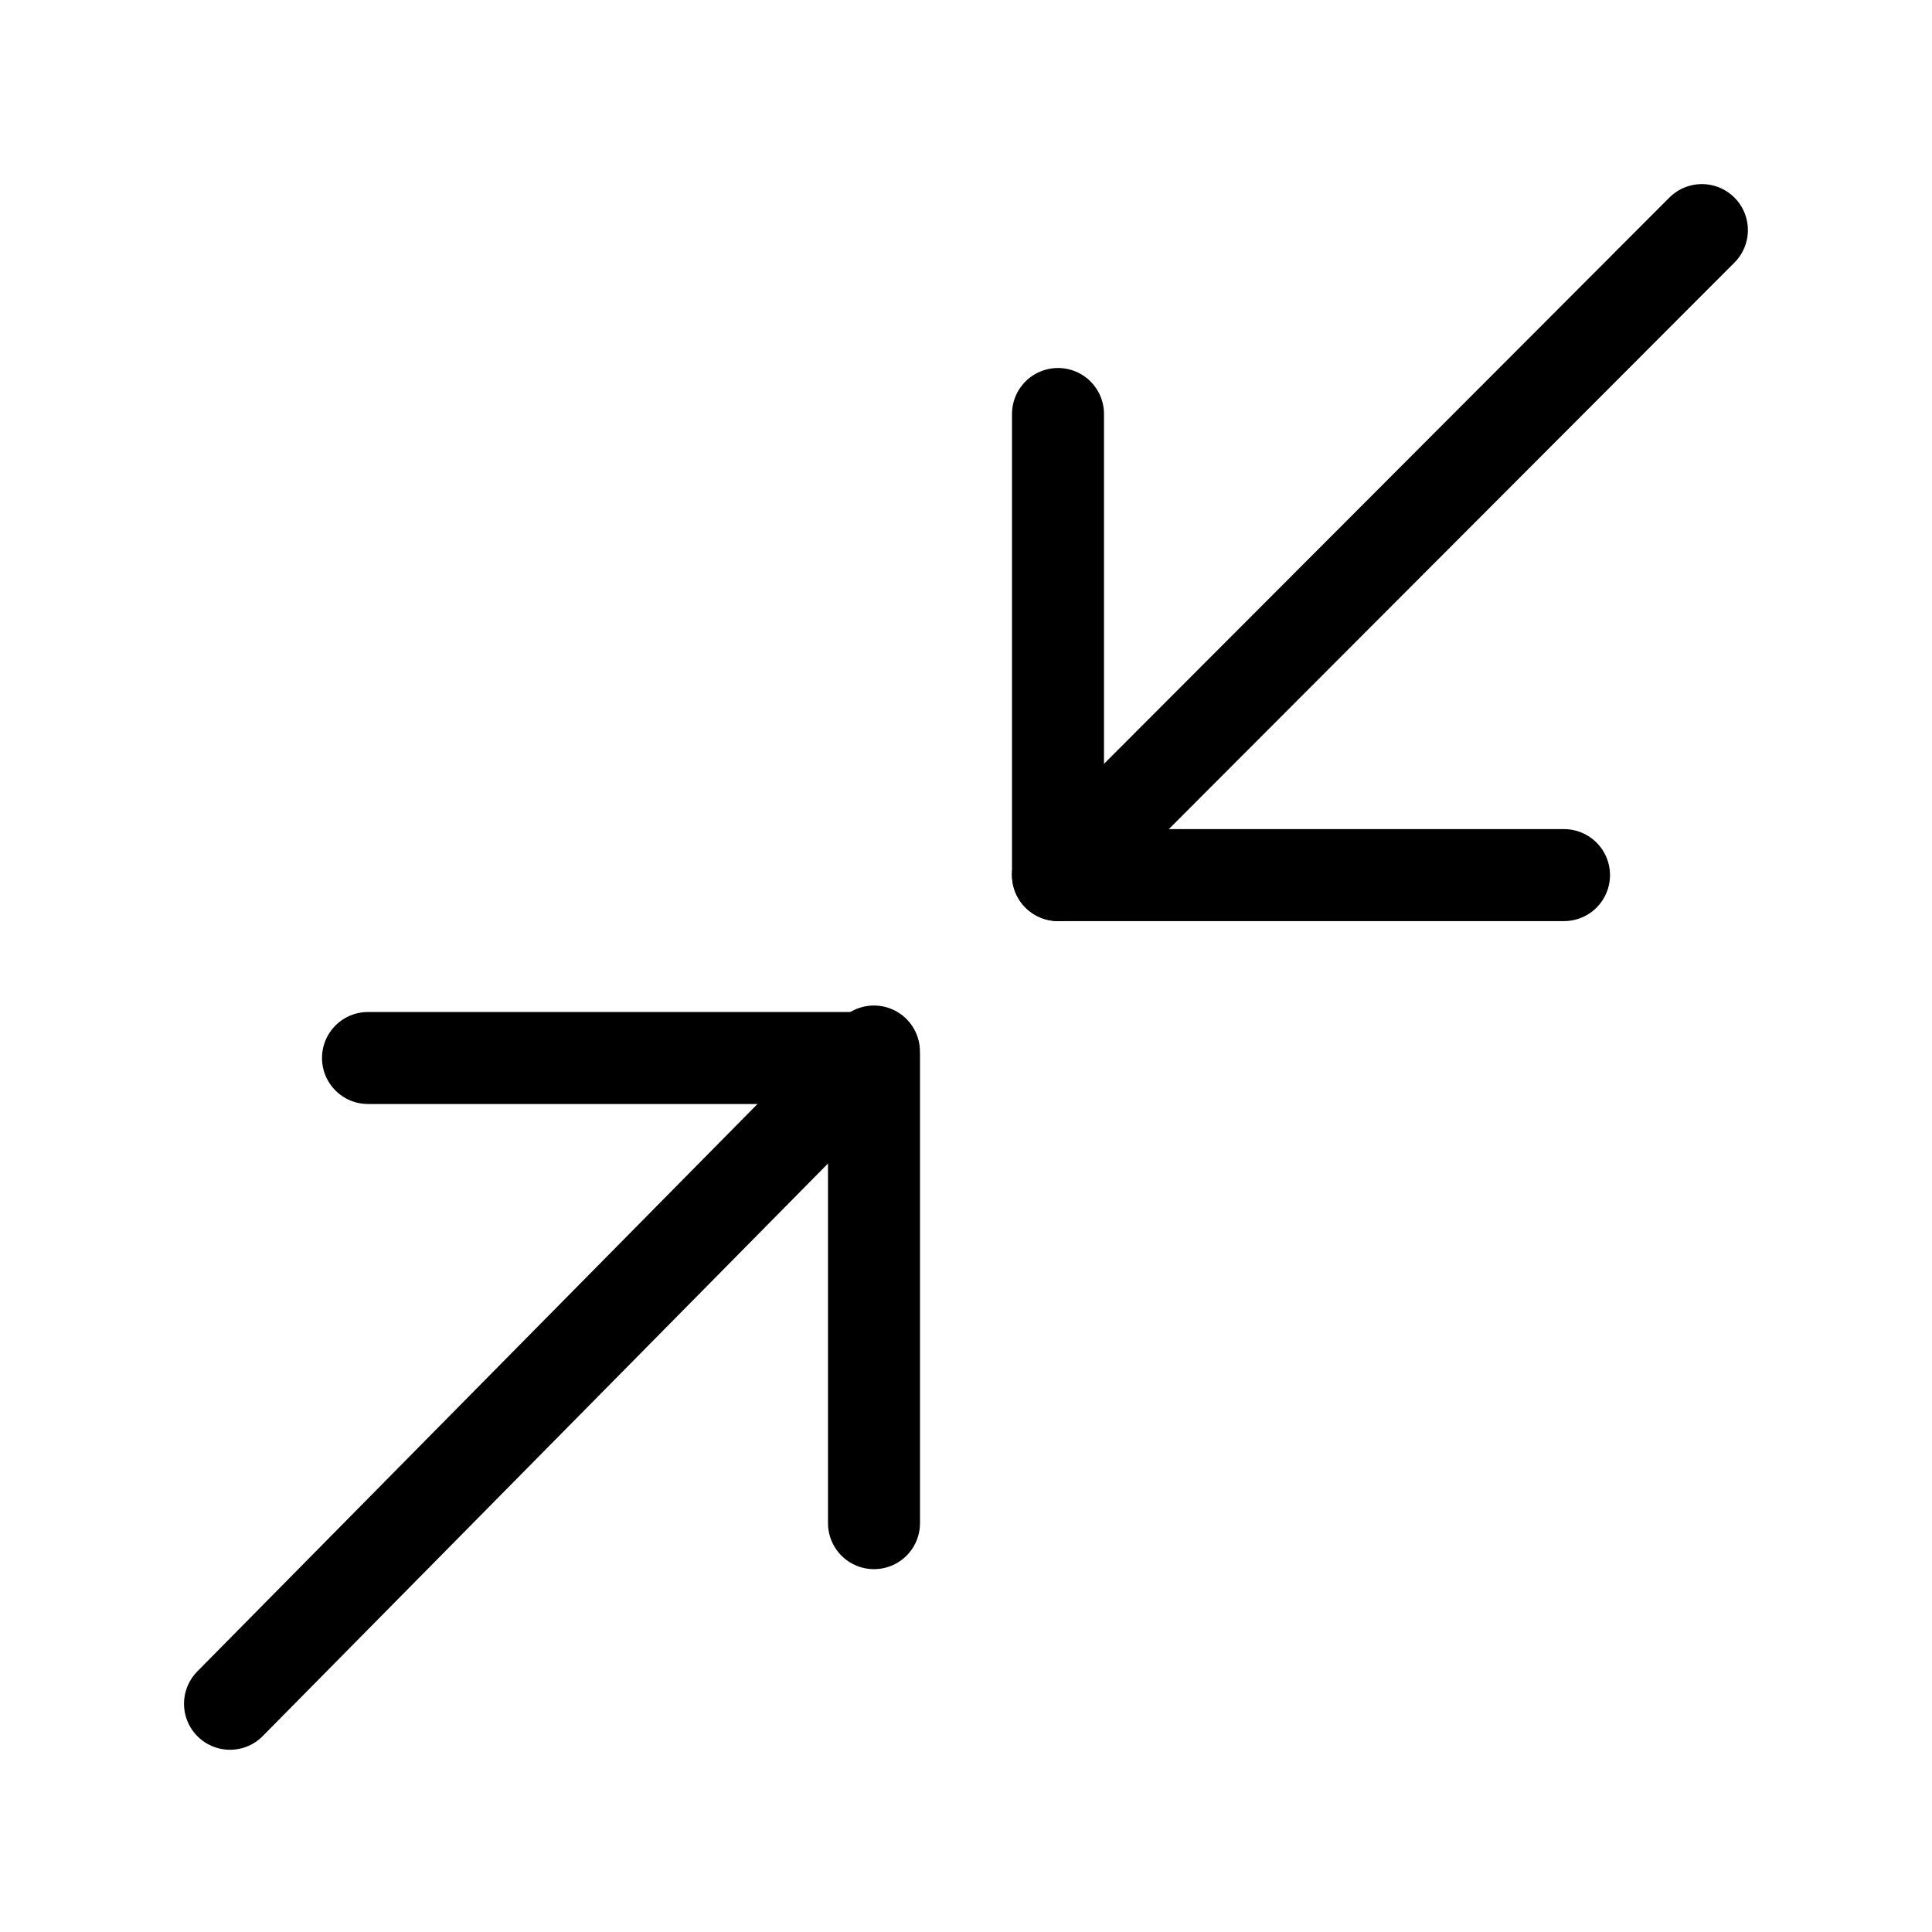 <svg height="21" viewBox="0 0 21 21" width="21" xmlns="http://www.w3.org/2000/svg"><g fill="none" fill-rule="evenodd" stroke="currentColor" stroke-linecap="round" stroke-linejoin="round" transform="translate(2 2)"><path d="m7.5.5v5.056h-5.5" transform="matrix(1 0 0 -1 0 15.056)"/><path d="m3.968-1.007.064 9.964" transform="matrix(.707 .707 -.707 .707 3.982 7.336)"/><path d="m7.512.5v5.5h-5.012" transform="matrix(0 1 -1 0 15.5 0)"/><path d="m4.01-.954-.008 9.908" transform="matrix(.707 .707 .707 -.707 7.339 4.002)"/></g></svg>
